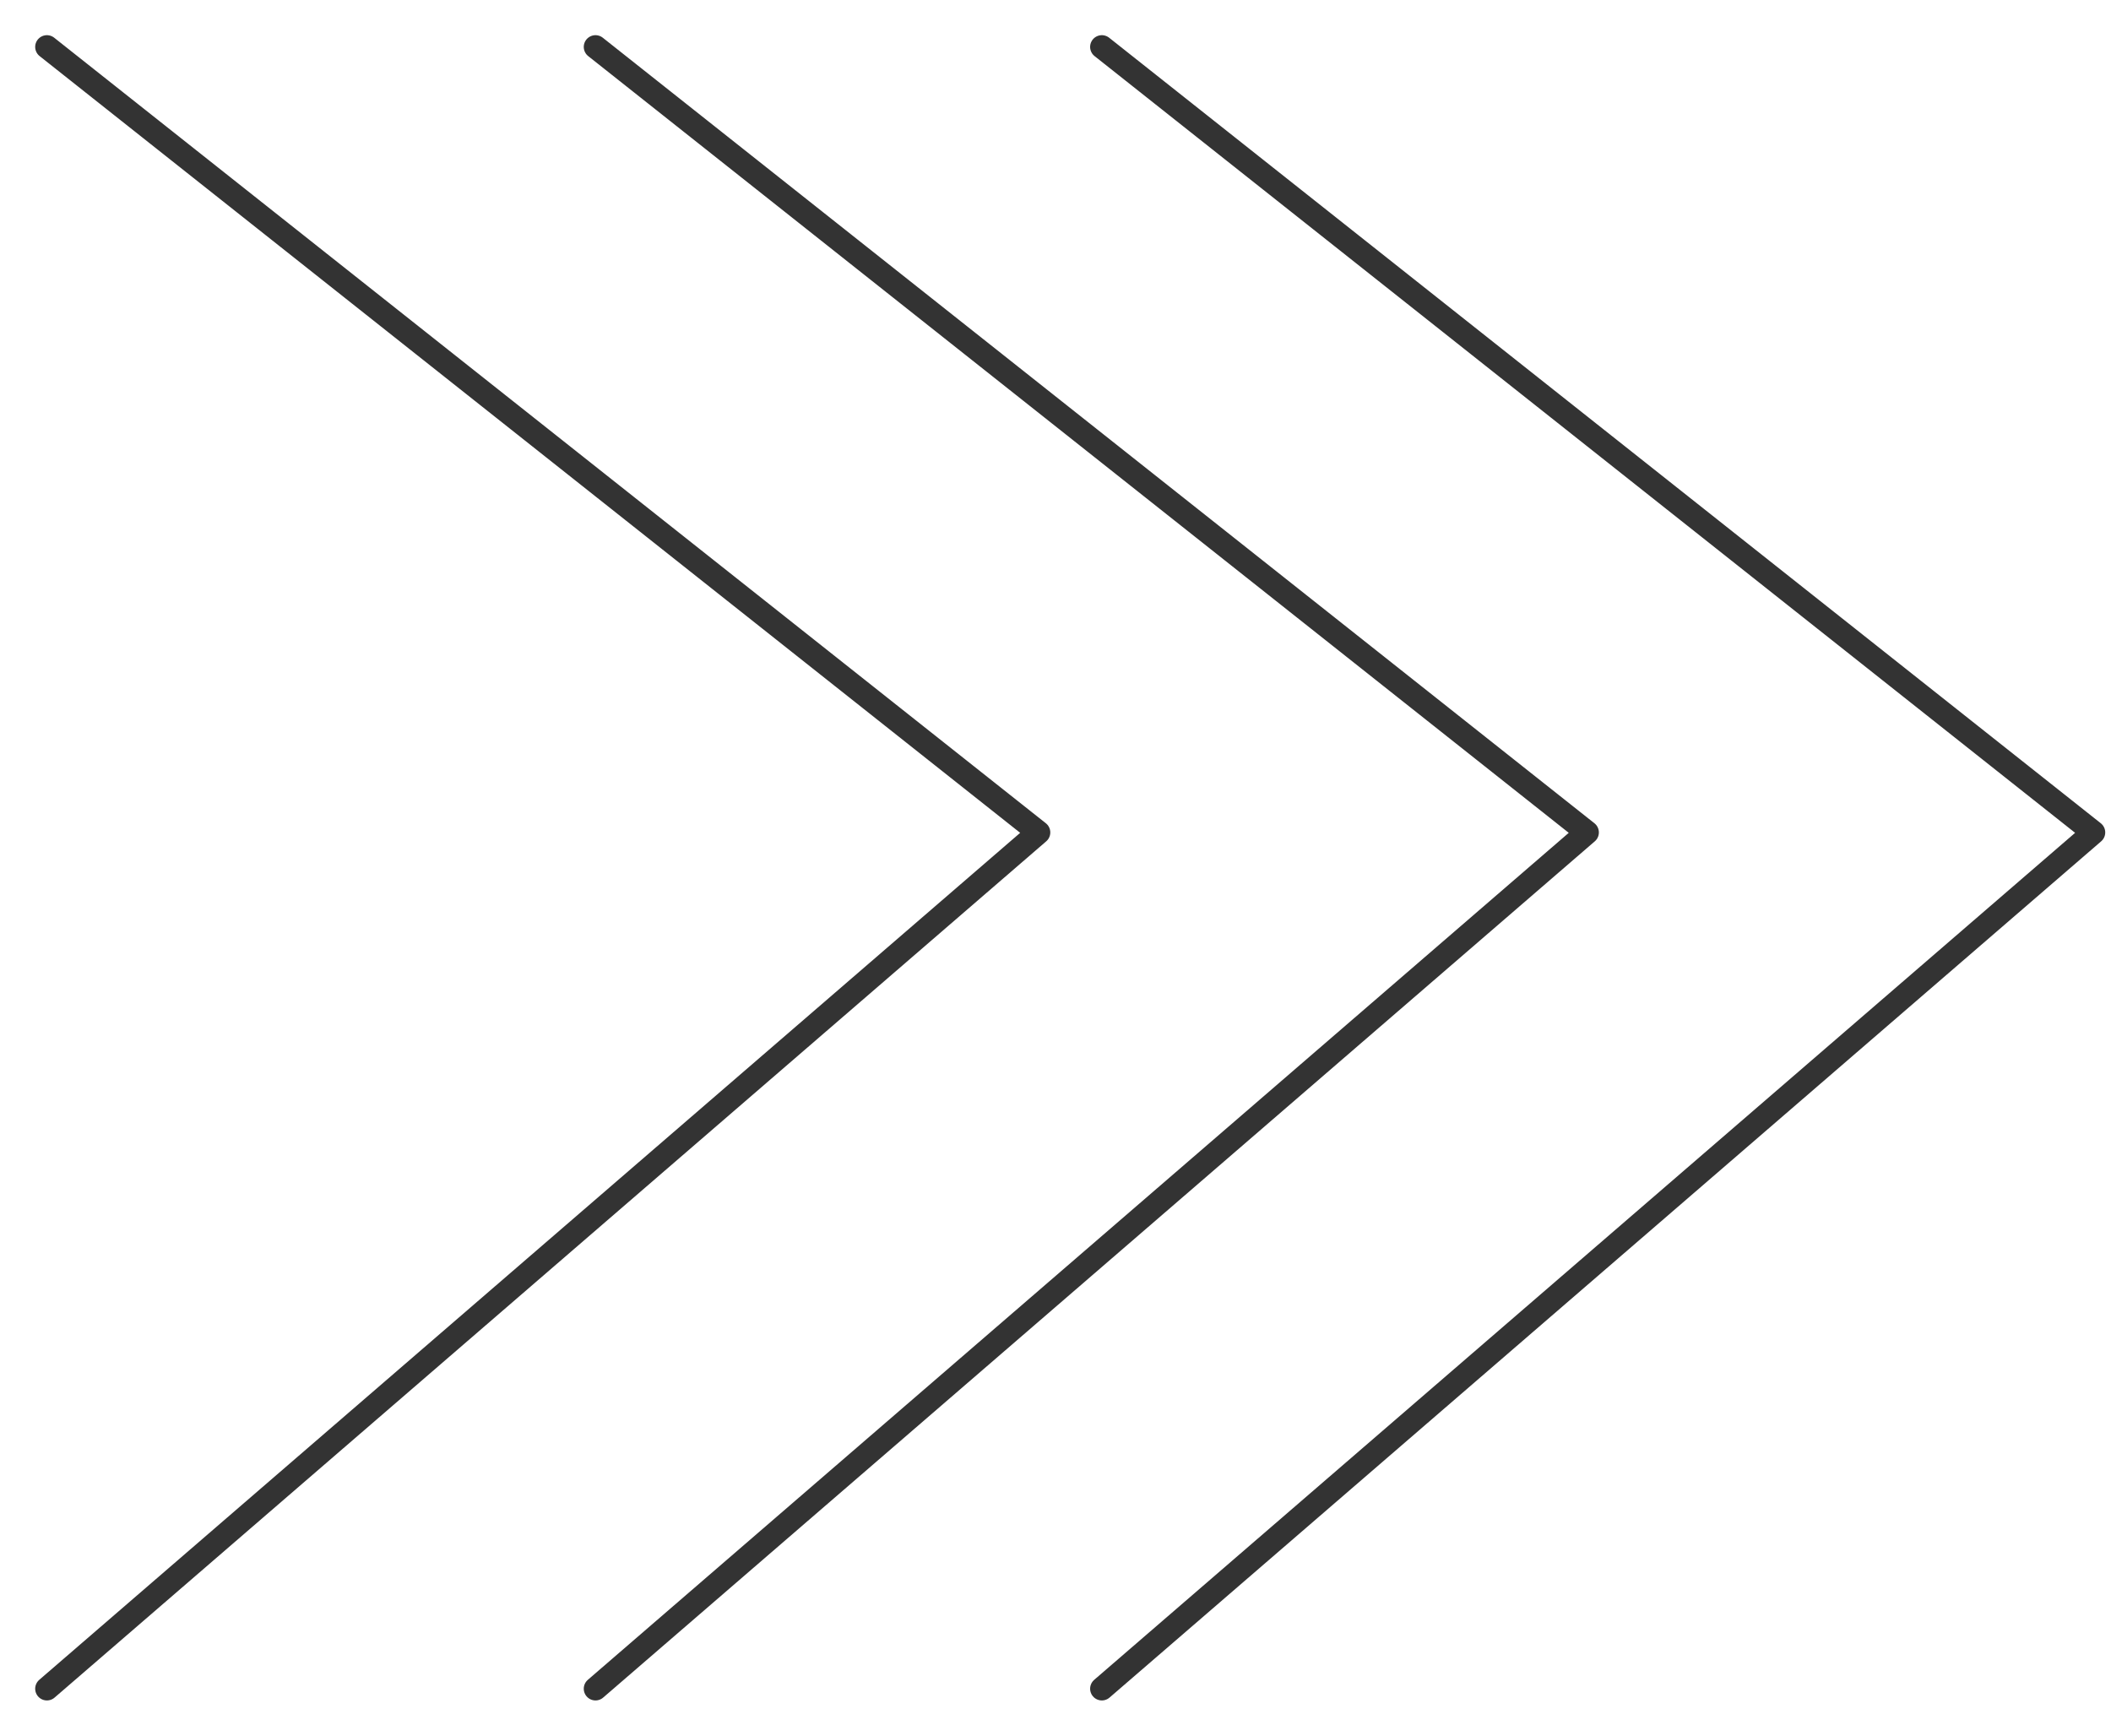 <svg width="45" height="37" viewBox="0 0 45 37" fill="none" xmlns="http://www.w3.org/2000/svg">
<path d="M1 1L22.139 17.746L1 36" stroke="#333333" stroke-width="0.5" stroke-linecap="round" stroke-linejoin="round"/>
<path d="M12.694 1L33.833 17.746L12.694 36" stroke="#333333" stroke-width="0.5" stroke-linecap="round" stroke-linejoin="round"/>
<path d="M23.488 1L44.627 17.746L23.488 36" stroke="#333333" stroke-width="0.5" stroke-linecap="round" stroke-linejoin="round"/>
</svg>
